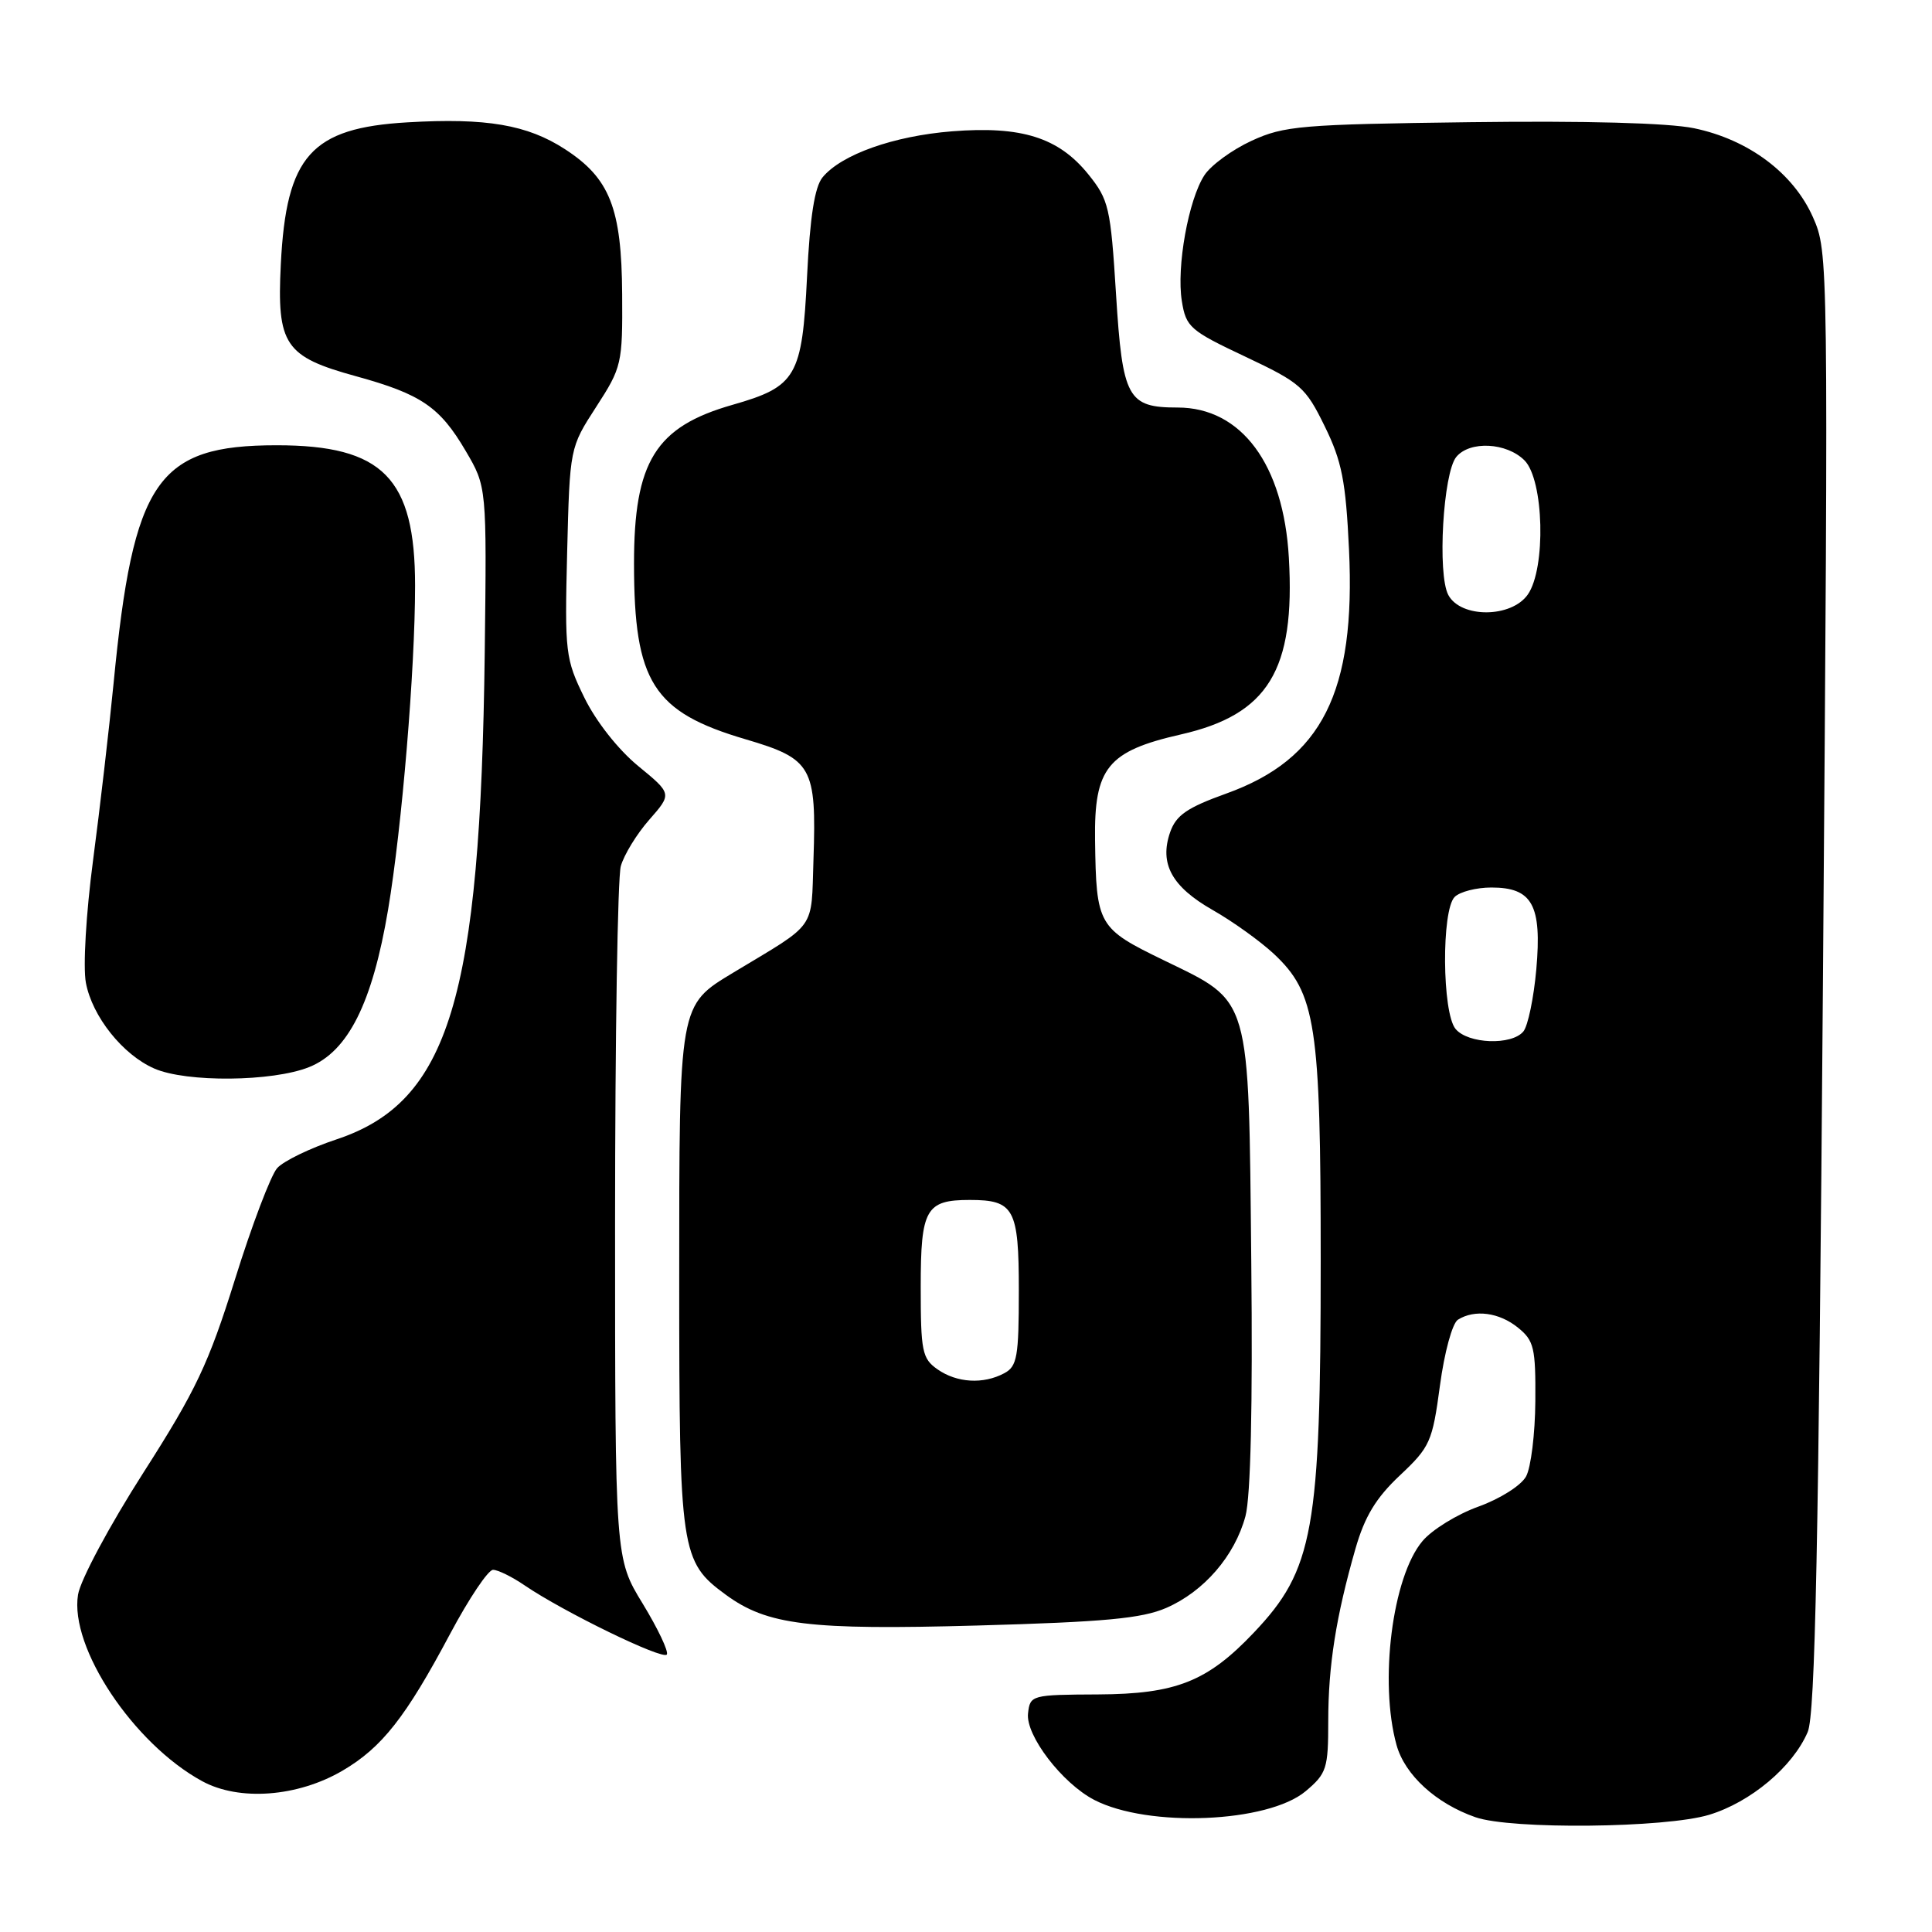 <?xml version="1.0" encoding="UTF-8" standalone="no"?>
<!DOCTYPE svg PUBLIC "-//W3C//DTD SVG 1.1//EN" "http://www.w3.org/Graphics/SVG/1.1/DTD/svg11.dtd" >
<svg xmlns="http://www.w3.org/2000/svg" xmlns:xlink="http://www.w3.org/1999/xlink" version="1.1" viewBox="0 0 256 256">
 <g >
 <path fill="currentColor"
d=" M 226.47 240.47 C 231.97 238.80 237.55 234.12 239.53 229.50 C 240.53 227.17 240.97 205.10 241.55 129.97 C 242.28 33.93 242.27 33.41 240.23 28.79 C 237.64 22.94 231.69 18.49 224.46 16.99 C 221.06 16.29 210.08 15.99 194.78 16.19 C 172.40 16.48 170.14 16.67 165.83 18.66 C 163.27 19.84 160.46 21.89 159.59 23.22 C 157.48 26.45 155.87 35.37 156.60 39.89 C 157.15 43.34 157.67 43.80 165.01 47.26 C 172.34 50.72 172.99 51.29 175.53 56.48 C 177.81 61.12 178.32 63.75 178.75 72.80 C 179.65 91.72 175.18 100.60 162.46 105.16 C 157.29 107.02 155.84 108.02 155.05 110.27 C 153.60 114.45 155.26 117.49 160.70 120.59 C 163.34 122.09 166.97 124.70 168.78 126.38 C 174.36 131.60 175.00 135.79 175.00 167.00 C 175.00 202.78 174.06 207.99 166.14 216.33 C 159.99 222.82 155.82 224.47 145.50 224.52 C 136.68 224.56 136.49 224.61 136.22 227.03 C 135.88 229.95 140.75 236.30 145.00 238.50 C 152.16 242.20 168.01 241.54 173.01 237.34 C 175.79 235.00 176.00 234.34 176.00 228.05 C 176.00 220.71 177.03 214.20 179.60 205.23 C 180.83 200.95 182.31 198.49 185.49 195.50 C 189.50 191.73 189.80 191.04 190.80 183.60 C 191.39 179.19 192.44 175.34 193.18 174.87 C 195.39 173.47 198.65 173.90 201.14 175.92 C 203.27 177.64 203.49 178.60 203.44 185.67 C 203.41 189.97 202.86 194.46 202.21 195.64 C 201.56 196.83 198.77 198.60 195.91 199.63 C 193.09 200.64 189.74 202.70 188.48 204.21 C 184.49 208.94 182.73 222.87 185.05 231.23 C 186.15 235.19 190.28 238.97 195.50 240.79 C 200.21 242.44 220.68 242.23 226.47 240.47 Z  M 45.39 234.62 C 50.61 231.56 53.77 227.54 59.66 216.46 C 62.14 211.81 64.69 208.00 65.33 208.01 C 65.97 208.01 67.85 208.93 69.50 210.06 C 74.66 213.58 87.88 220.01 88.36 219.23 C 88.61 218.82 87.17 215.79 85.16 212.49 C 81.50 206.50 81.50 206.50 81.50 162.00 C 81.50 137.52 81.84 116.27 82.26 114.77 C 82.68 113.27 84.38 110.49 86.04 108.61 C 89.05 105.18 89.05 105.18 84.55 101.49 C 81.91 99.32 78.97 95.59 77.43 92.44 C 74.92 87.31 74.82 86.51 75.15 73.20 C 75.50 59.32 75.50 59.32 79.00 53.91 C 82.39 48.67 82.50 48.20 82.44 39.00 C 82.37 27.59 80.81 23.62 74.85 19.76 C 69.87 16.53 64.44 15.60 54.01 16.21 C 41.23 16.95 37.93 20.63 37.21 35.00 C 36.67 45.70 37.72 47.26 47.20 49.86 C 55.80 52.23 58.28 53.91 61.70 59.74 C 64.50 64.50 64.50 64.50 64.23 86.50 C 63.66 132.33 59.50 146.01 44.60 150.97 C 41.10 152.13 37.55 153.85 36.72 154.79 C 35.89 155.73 33.37 162.35 31.14 169.51 C 27.62 180.75 25.97 184.24 18.99 195.15 C 14.52 202.14 10.65 209.36 10.34 211.30 C 9.20 218.30 17.68 231.05 26.78 236.01 C 31.69 238.69 39.43 238.11 45.39 234.62 Z  M 154.53 213.06 C 159.54 210.88 163.61 206.16 165.03 200.90 C 165.72 198.31 166.00 186.29 165.80 167.19 C 165.44 131.55 165.83 132.89 154.23 127.25 C 145.47 123.00 145.26 122.62 145.10 111.31 C 144.97 101.74 146.76 99.53 156.46 97.32 C 168.04 94.69 171.64 88.80 170.78 73.90 C 170.08 61.54 164.49 54.00 156.04 54.00 C 149.41 54.00 148.74 52.77 147.88 38.99 C 147.16 27.48 146.93 26.48 144.21 23.10 C 140.27 18.22 135.36 16.67 126.15 17.40 C 118.40 18.02 111.50 20.47 109.00 23.49 C 107.95 24.76 107.33 28.70 106.94 36.61 C 106.29 49.92 105.53 51.22 97.07 53.64 C 86.85 56.55 84.00 61.16 84.01 74.72 C 84.02 90.39 86.53 94.35 98.80 97.96 C 107.61 100.56 108.20 101.59 107.79 113.87 C 107.47 123.39 108.35 122.14 97.21 128.85 C 89.93 133.25 90.00 132.83 90.00 169.65 C 90.00 205.66 90.19 206.93 96.17 211.31 C 101.67 215.34 107.14 216.01 129.50 215.39 C 146.36 214.92 151.29 214.46 154.53 213.06 Z  M 40.95 141.40 C 46.13 139.33 49.34 132.92 51.43 120.50 C 53.26 109.61 55.00 88.68 55.00 77.60 C 55.00 63.33 50.73 59.00 36.67 59.00 C 20.82 59.00 17.66 63.62 15.05 90.54 C 14.46 96.57 13.24 107.12 12.33 114.00 C 11.40 121.05 10.99 128.12 11.38 130.22 C 12.22 134.69 16.27 139.77 20.45 141.59 C 24.71 143.45 36.10 143.34 40.95 141.40 Z  M 192.87 136.34 C 191.08 134.18 190.99 120.61 192.75 118.85 C 193.44 118.16 195.63 117.60 197.62 117.60 C 203.04 117.60 204.32 119.92 203.57 128.43 C 203.23 132.23 202.46 135.95 201.85 136.68 C 200.30 138.54 194.52 138.33 192.87 136.34 Z  M 191.91 78.84 C 190.44 76.09 191.22 62.65 192.97 60.54 C 194.76 58.38 199.63 58.63 202.00 61.00 C 204.58 63.58 204.87 75.31 202.44 78.78 C 200.26 81.89 193.57 81.93 191.91 78.84 Z  M 124.22 181.44 C 122.19 180.02 122.00 179.07 122.00 170.48 C 122.00 160.20 122.68 159.00 128.50 159.00 C 134.38 159.00 135.00 160.15 135.00 171.00 C 135.00 179.79 134.78 181.05 133.07 181.96 C 130.29 183.45 126.79 183.24 124.22 181.44 Z "/>
</g>
</svg>